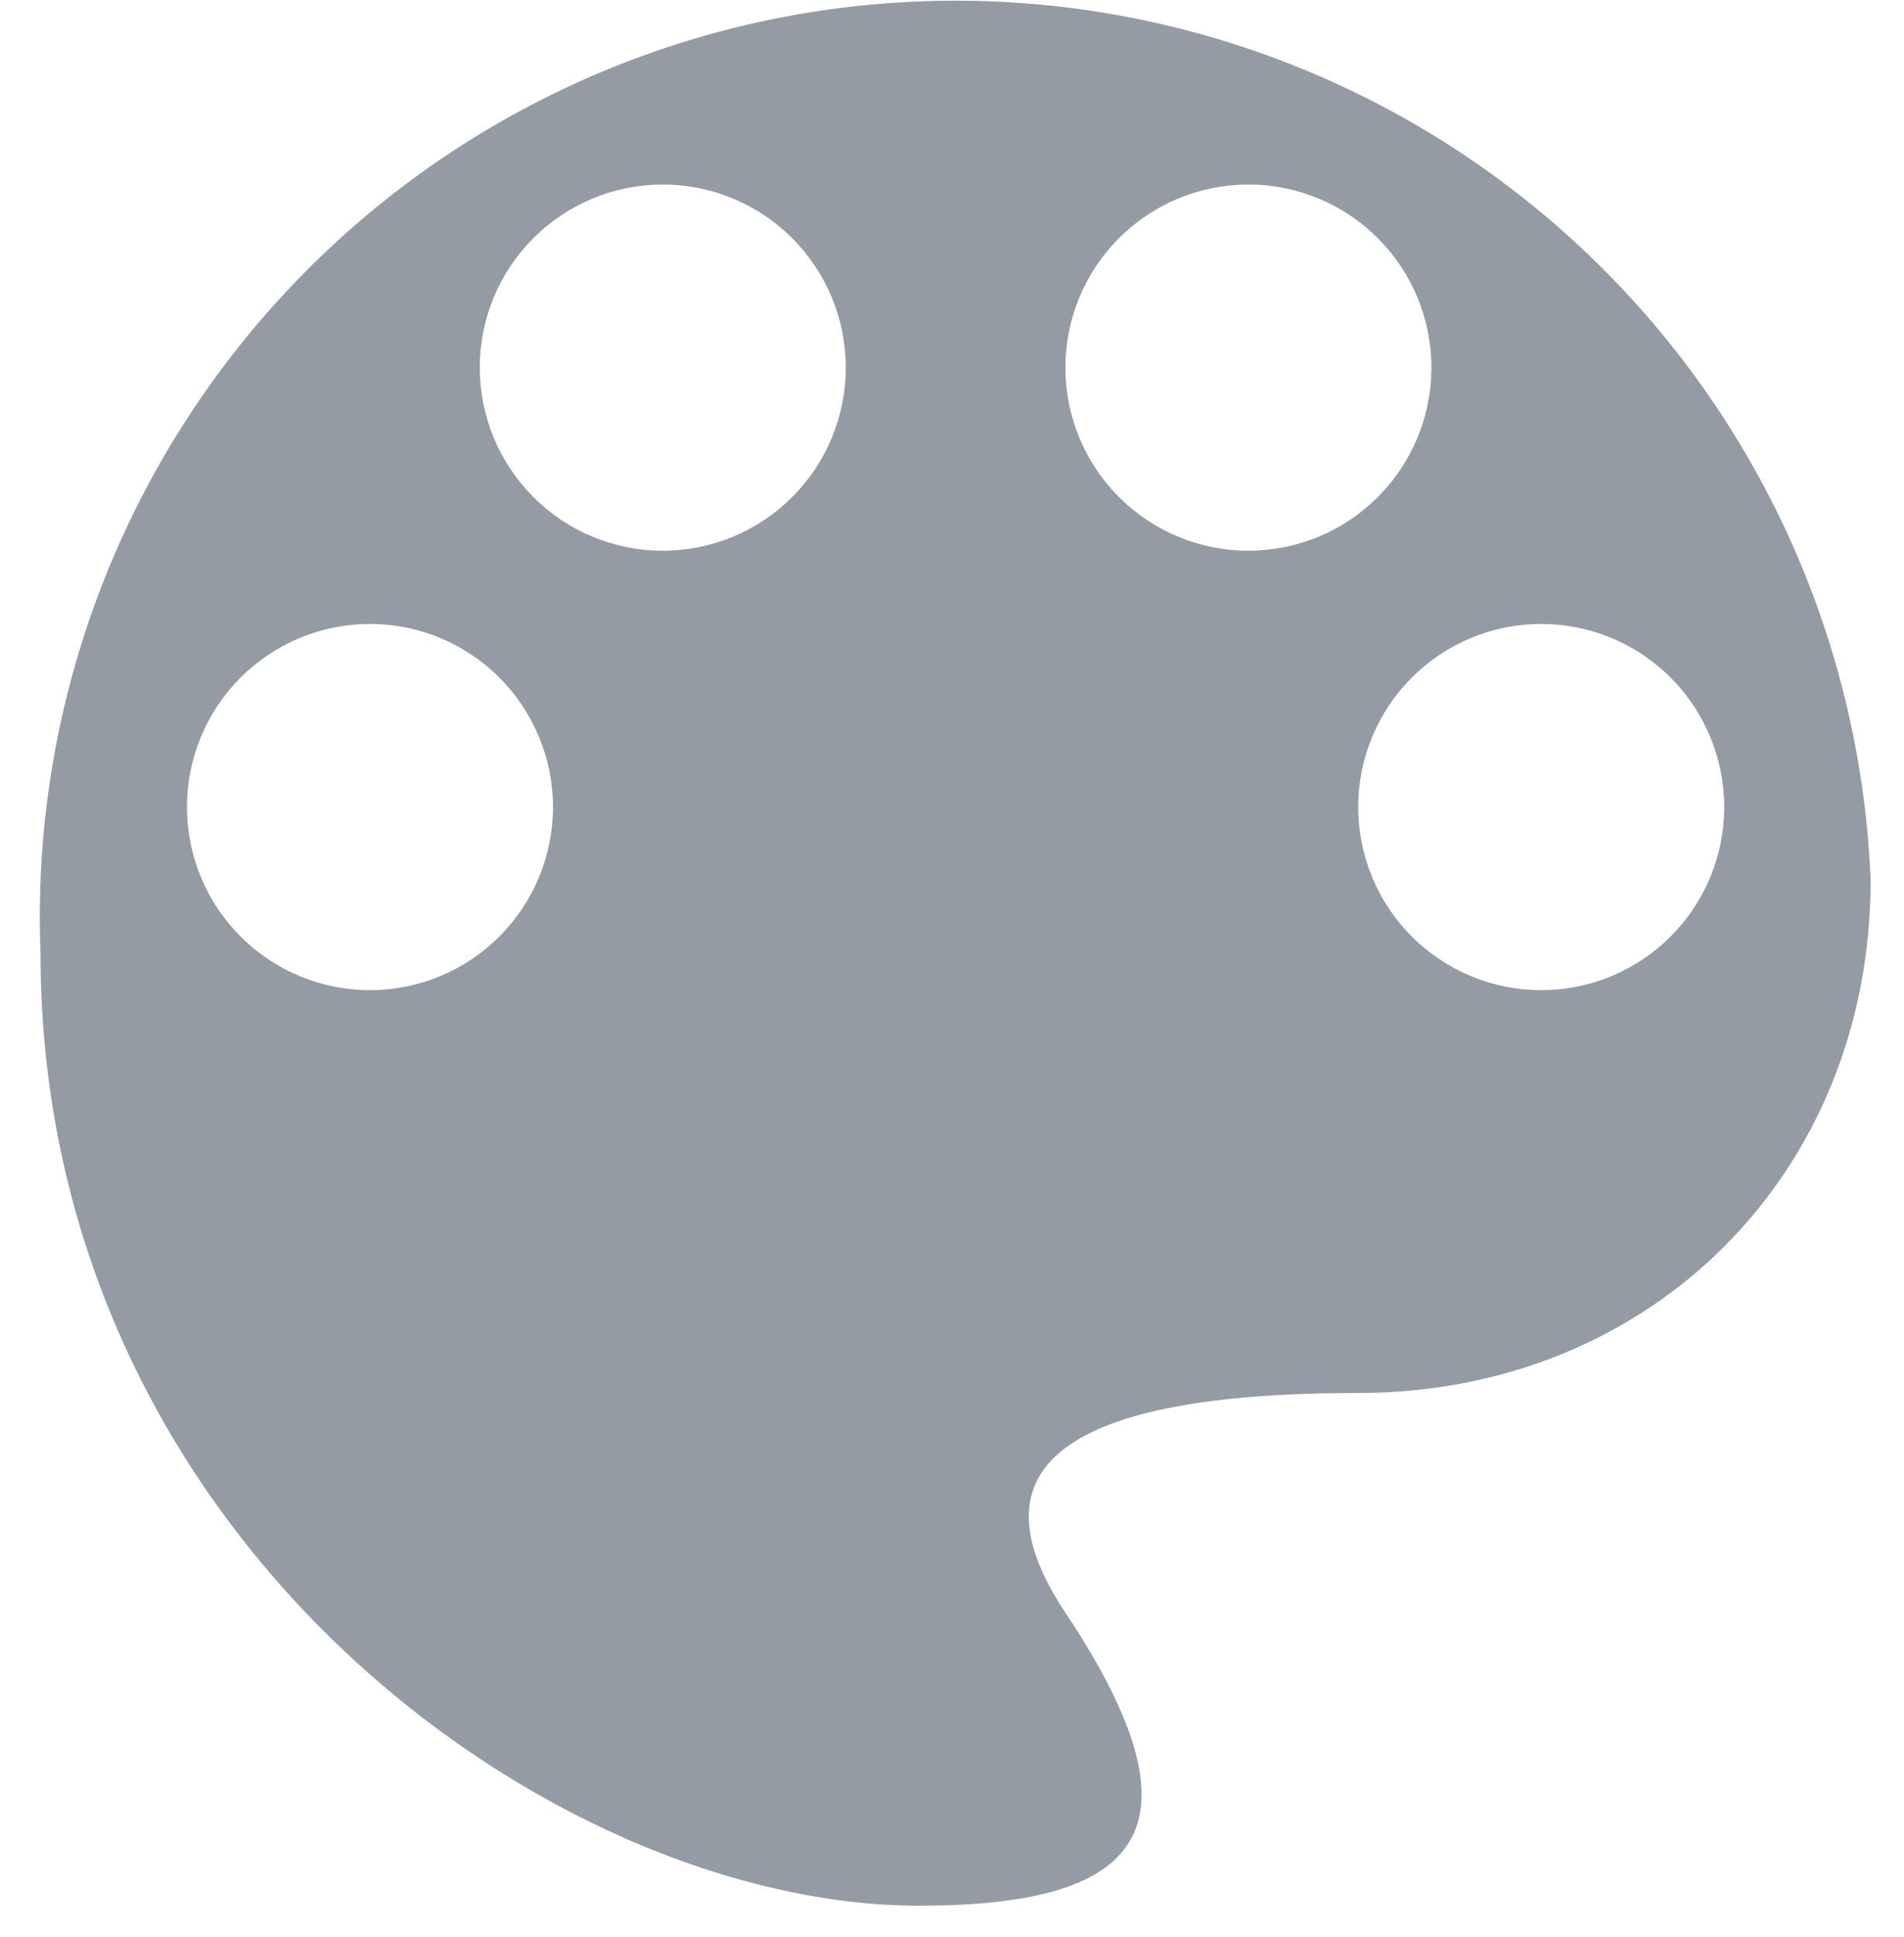 <svg width="60" height="61" viewBox="0 0 60 61" fill="none" xmlns="http://www.w3.org/2000/svg">
<path d="M58.948 27.726C58.797 23.94 57.901 20.22 56.312 16.779C54.723 13.339 52.472 10.245 49.687 7.675C44.063 2.483 36.607 -0.261 28.96 0.045C21.312 0.35 14.099 3.682 8.908 9.306C3.717 14.93 0.972 22.386 1.278 30.033C1.278 48.487 17.426 60.022 28.96 60.022C35.88 60.022 38.187 57.715 33.573 50.794C30.497 46.181 33.573 43.874 42.8 43.874C52.028 43.874 58.948 36.953 58.948 27.726ZM17.426 25.419C17.426 26.949 16.818 28.416 15.736 29.497C14.655 30.579 13.188 31.186 11.659 31.186C10.129 31.186 8.662 30.579 7.581 29.497C6.499 28.416 5.892 26.949 5.892 25.419C5.892 23.89 6.499 22.423 7.581 21.341C8.662 20.26 10.129 19.652 11.659 19.652C13.188 19.652 14.655 20.26 15.736 21.341C16.818 22.423 17.426 23.89 17.426 25.419ZM26.653 11.579C26.653 13.108 26.045 14.575 24.964 15.656C23.882 16.738 22.415 17.346 20.886 17.346C19.356 17.346 17.889 16.738 16.808 15.656C15.726 14.575 15.119 13.108 15.119 11.579C15.119 10.049 15.726 8.582 16.808 7.501C17.889 6.419 19.356 5.812 20.886 5.812C22.415 5.812 23.882 6.419 24.964 7.501C26.045 8.582 26.653 10.049 26.653 11.579ZM45.107 11.579C45.107 13.108 44.5 14.575 43.418 15.656C42.337 16.738 40.87 17.346 39.34 17.346C37.811 17.346 36.344 16.738 35.262 15.656C34.181 14.575 33.573 13.108 33.573 11.579C33.573 10.049 34.181 8.582 35.262 7.501C36.344 6.419 37.811 5.812 39.34 5.812C40.87 5.812 42.337 6.419 43.418 7.501C44.5 8.582 45.107 10.049 45.107 11.579ZM54.334 25.419C54.334 26.949 53.727 28.416 52.645 29.497C51.564 30.579 50.097 31.186 48.567 31.186C47.038 31.186 45.571 30.579 44.489 29.497C43.408 28.416 42.8 26.949 42.8 25.419C42.8 23.89 43.408 22.423 44.489 21.341C45.571 20.26 47.038 19.652 48.567 19.652C50.097 19.652 51.564 20.26 52.645 21.341C53.727 22.423 54.334 23.89 54.334 25.419Z" fill="#949BA4"/>
</svg>
